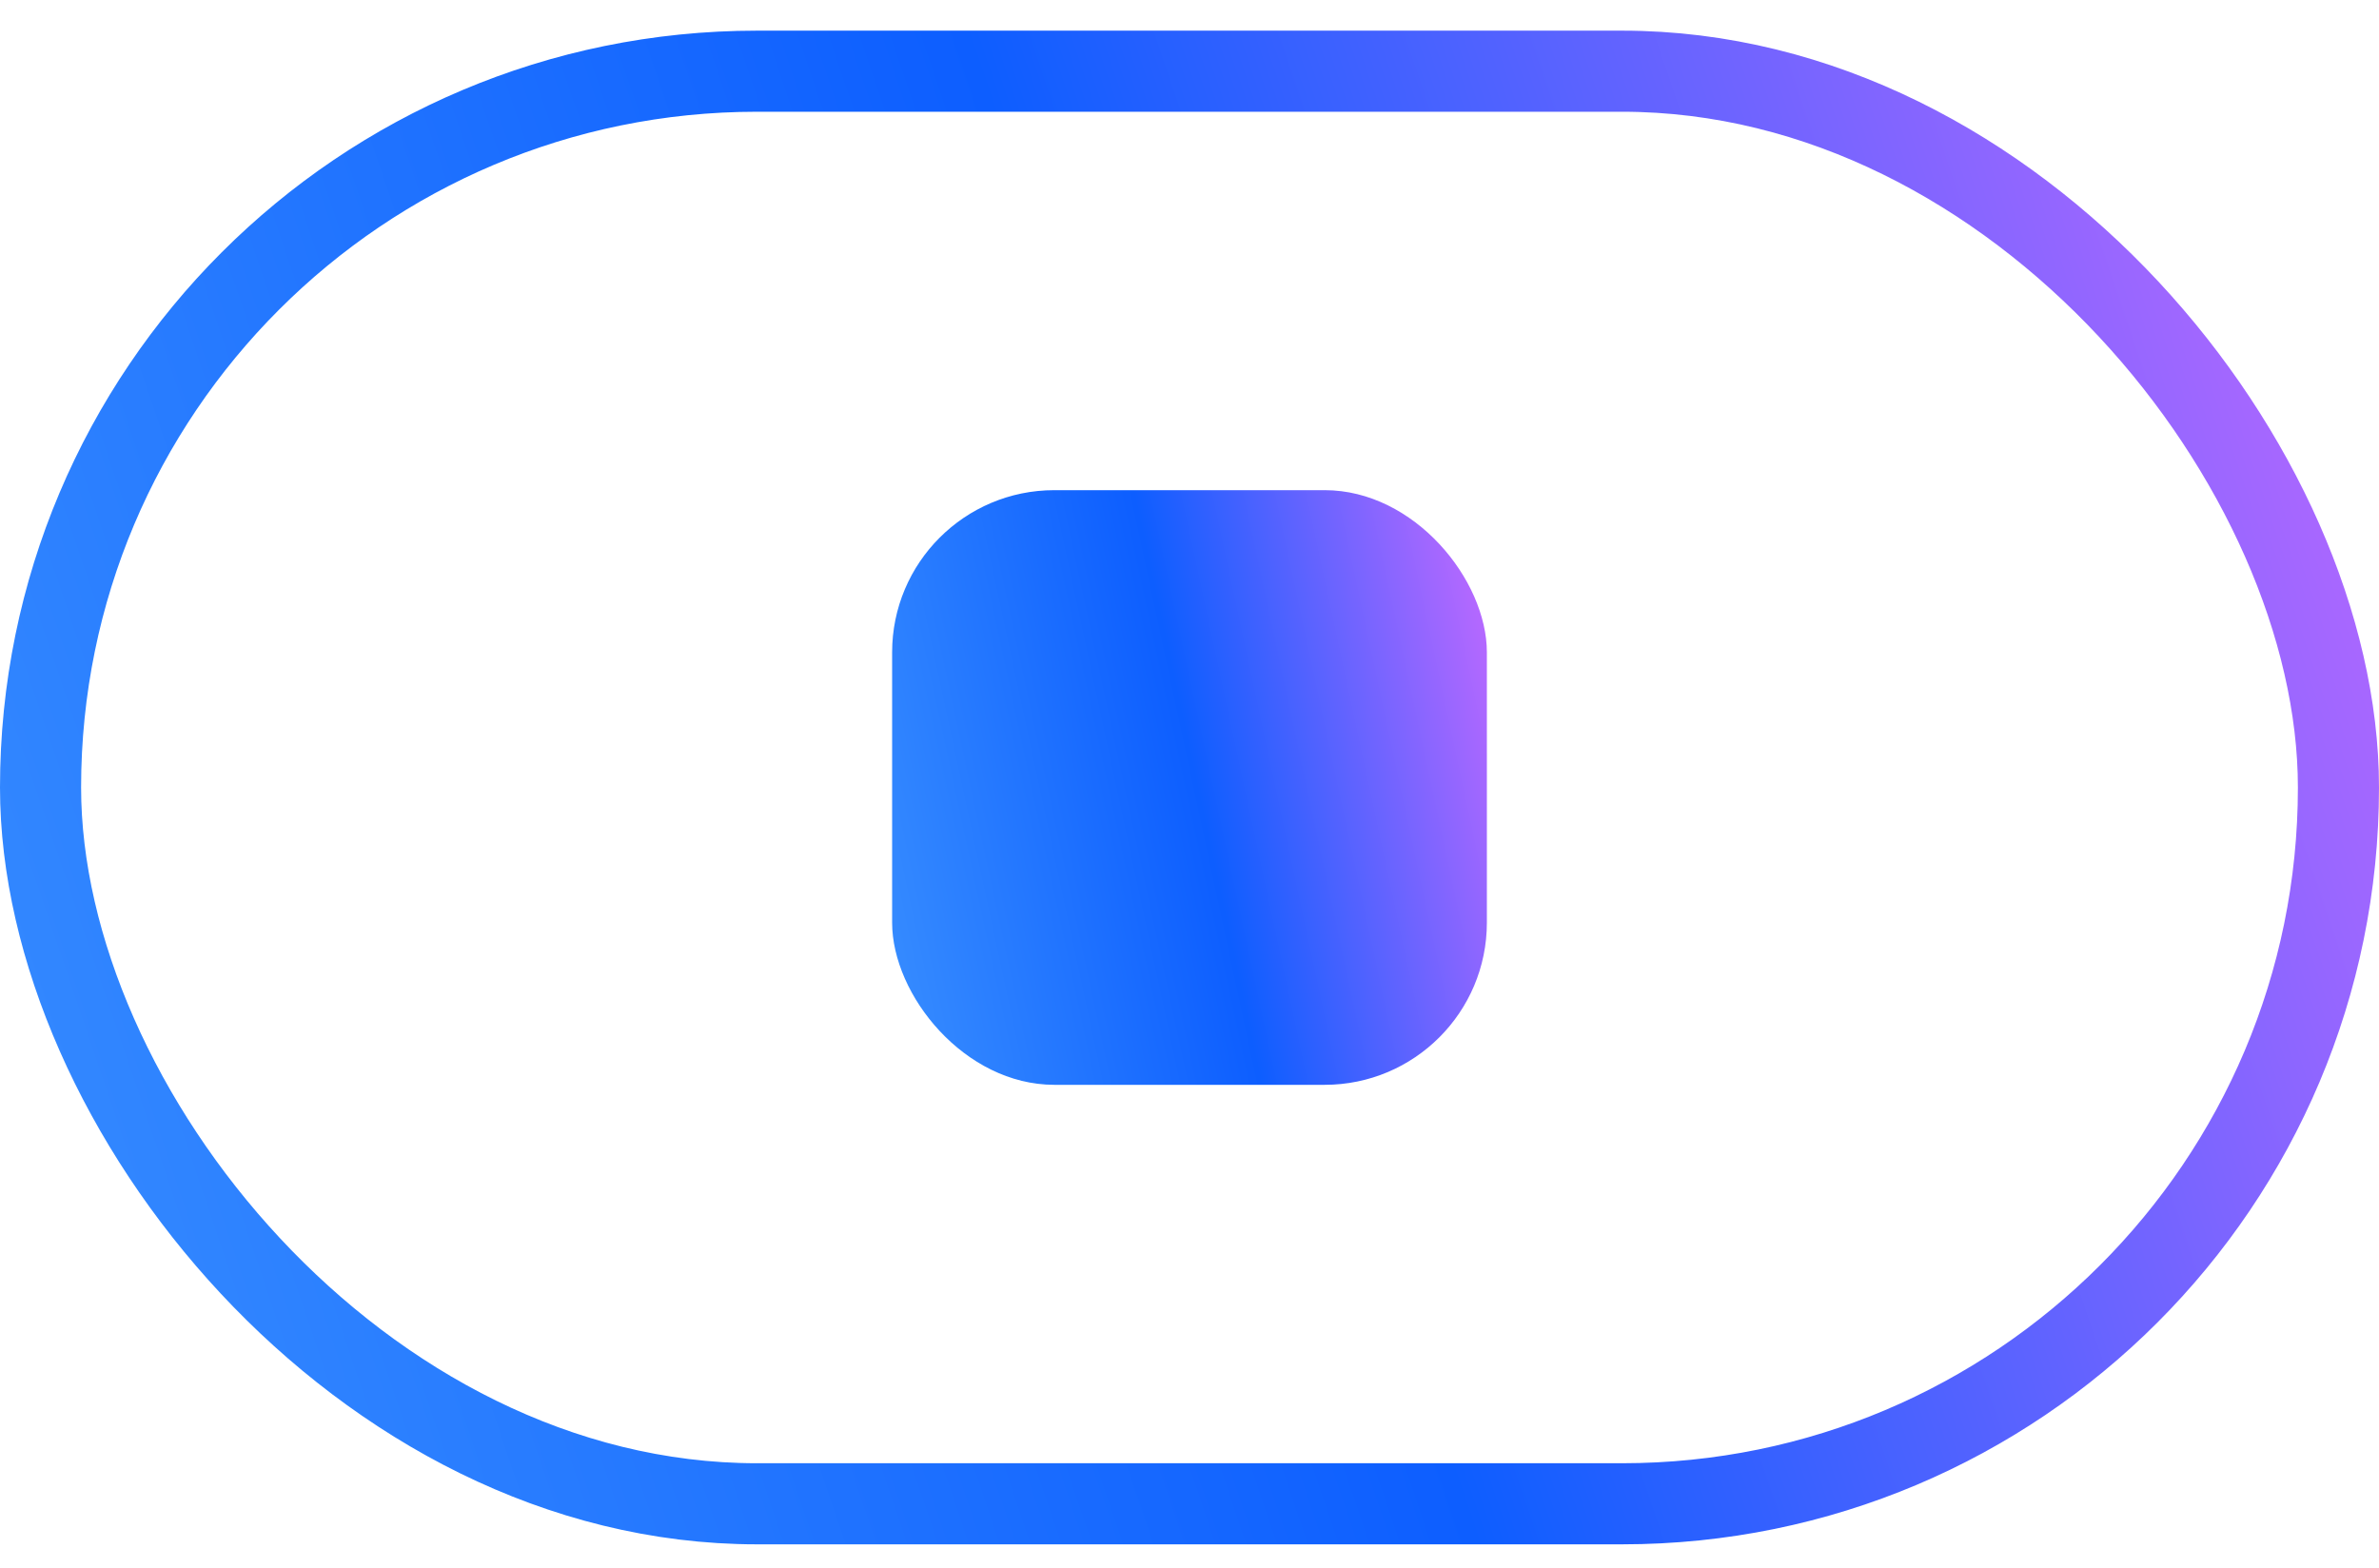 <svg width="44" height="29" viewBox="0 0 44 29" fill="none" xmlns="http://www.w3.org/2000/svg">
<rect x="0.75" y="1.317" width="42.5" height="26.5" rx="13.25" stroke="url(#paint0_linear_6821_181418)" stroke-width="1.5"/>
<rect x="16.5" y="9.067" width="11" height="11" rx="3" fill="url(#paint1_linear_6821_181418)"/>
<defs>
<linearGradient id="paint0_linear_6821_181418" x1="-2.61046e-07" y1="55.167" x2="65.183" y2="33.133" gradientUnits="userSpaceOnUse">
<stop offset="0.1" stop-color="#3B91FF"/>
<stop offset="0.5" stop-color="#0D5EFF"/>
<stop offset="0.85" stop-color="#C069FF"/>
</linearGradient>
<linearGradient id="paint1_linear_6821_181418" x1="16.5" y1="30.517" x2="33.855" y2="26.783" gradientUnits="userSpaceOnUse">
<stop offset="0.1" stop-color="#3B91FF"/>
<stop offset="0.5" stop-color="#0D5EFF"/>
<stop offset="0.85" stop-color="#C069FF"/>
</linearGradient>
</defs>
</svg>
